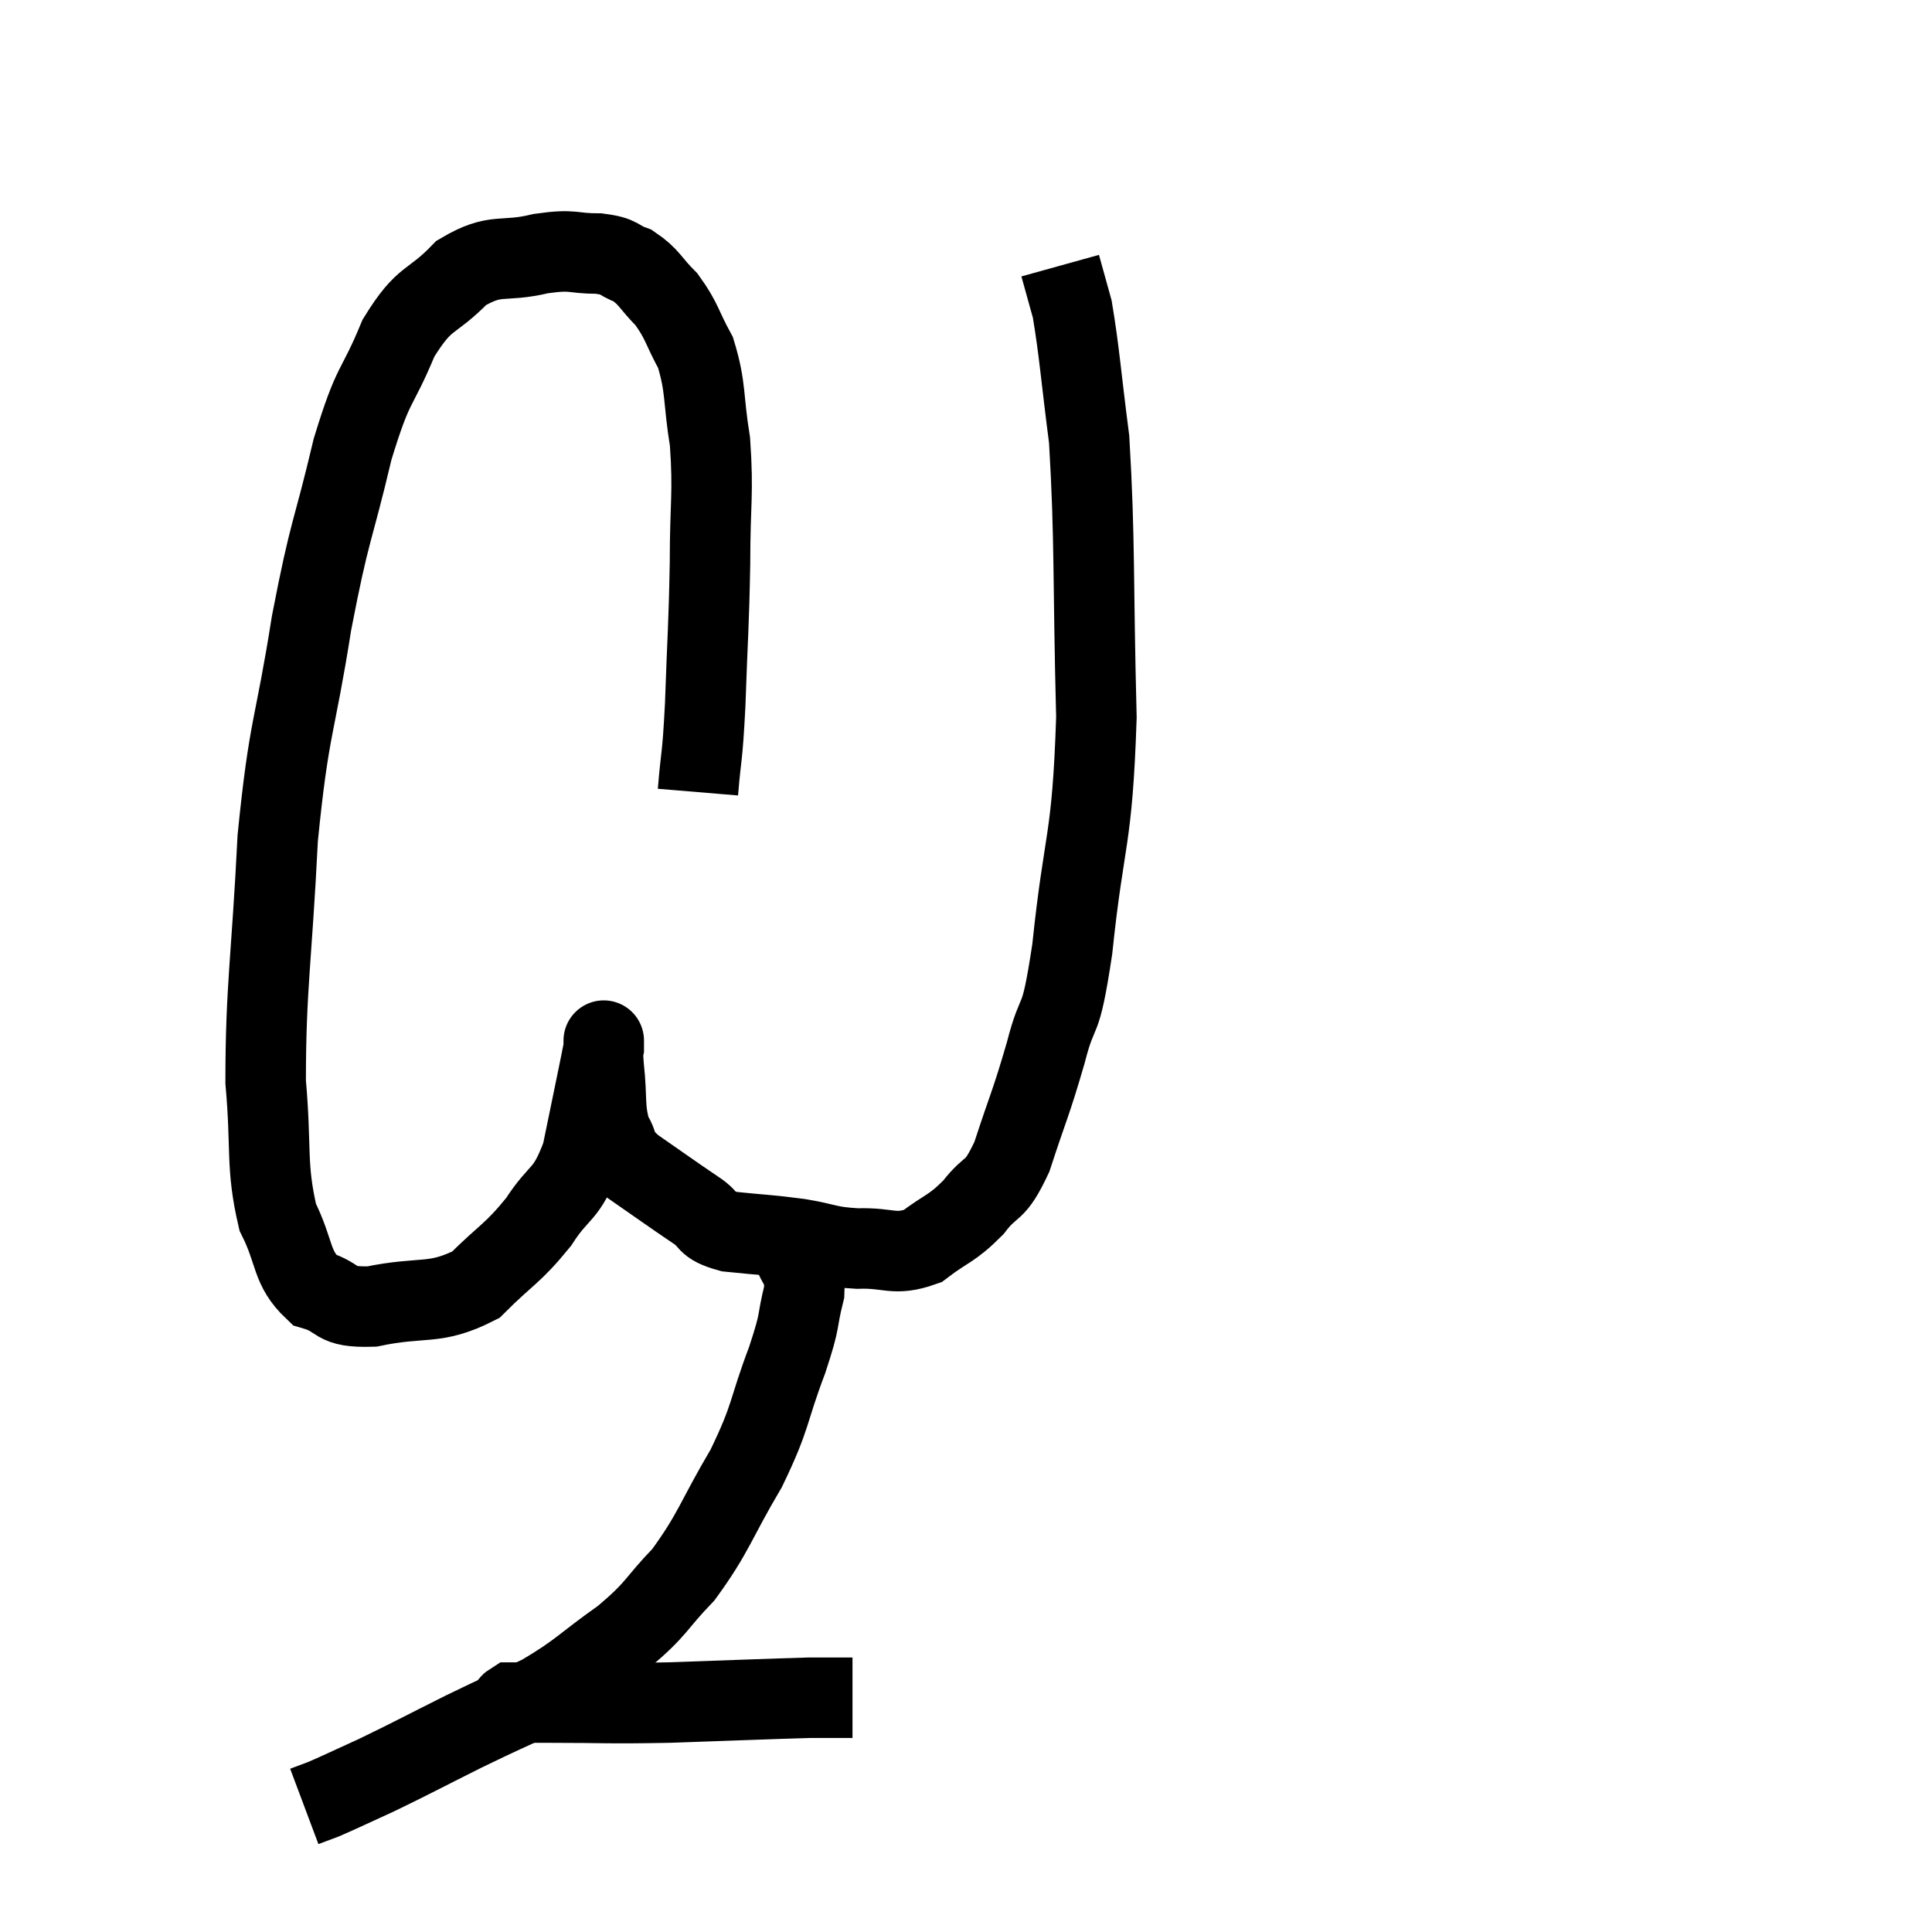 <svg width="48" height="48" viewBox="0 0 48 48" xmlns="http://www.w3.org/2000/svg"><path d="M 17.34 19.68 C 17.43 18.6, 17.445 18.945, 17.52 17.52 C 17.58 15.75, 17.61 15.615, 17.64 13.98 C 17.64 12.48, 17.73 12.285, 17.64 10.98 C 17.46 9.87, 17.55 9.645, 17.28 8.76 C 16.92 8.1, 16.95 7.98, 16.56 7.44 C 16.14 7.02, 16.14 6.885, 15.72 6.6 C 15.3 6.45, 15.45 6.375, 14.88 6.3 C 14.16 6.3, 14.295 6.18, 13.44 6.3 C 12.45 6.54, 12.345 6.255, 11.46 6.78 C 10.68 7.59, 10.575 7.305, 9.9 8.4 C 9.33 9.78, 9.3 9.39, 8.76 11.16 C 8.25 13.32, 8.205 13.065, 7.74 15.48 C 7.32 18.15, 7.185 17.97, 6.9 20.82 C 6.75 23.85, 6.6 24.525, 6.6 26.88 C 6.75 28.56, 6.6 28.95, 6.9 30.24 C 7.35 31.14, 7.215 31.485, 7.8 32.04 C 8.52 32.25, 8.235 32.49, 9.24 32.46 C 10.53 32.19, 10.785 32.445, 11.82 31.92 C 12.6 31.14, 12.72 31.17, 13.38 30.36 C 13.92 29.52, 14.055 29.76, 14.46 28.68 C 14.73 27.36, 14.865 26.73, 15 26.04 C 15 25.98, 15 25.95, 15 25.92 C 15 25.92, 15 25.77, 15 25.92 C 15 26.22, 14.955 25.965, 15 26.52 C 15.09 27.33, 15 27.525, 15.18 28.14 C 15.45 28.56, 15.195 28.5, 15.72 28.98 C 16.5 29.52, 16.68 29.655, 17.28 30.06 C 17.7 30.33, 17.475 30.42, 18.12 30.6 C 18.99 30.69, 19.065 30.675, 19.86 30.78 C 20.58 30.9, 20.535 30.975, 21.3 31.02 C 22.11 30.99, 22.2 31.215, 22.92 30.96 C 23.55 30.48, 23.625 30.555, 24.18 30 C 24.66 29.37, 24.69 29.7, 25.14 28.74 C 25.56 27.45, 25.605 27.45, 25.98 26.16 C 26.31 24.87, 26.325 25.665, 26.64 23.58 C 26.94 20.7, 27.135 20.985, 27.24 17.82 C 27.15 14.37, 27.21 13.455, 27.06 10.92 C 26.85 9.3, 26.82 8.76, 26.64 7.68 C 26.49 7.14, 26.415 6.87, 26.34 6.6 L 26.34 6.6" fill="none" stroke="black" stroke-width="2"></path><path d="M 19.68 31.02 C 19.83 31.56, 20.01 31.41, 19.98 32.1 C 19.77 32.94, 19.92 32.685, 19.56 33.78 C 19.05 35.13, 19.185 35.145, 18.54 36.48 C 17.76 37.8, 17.745 38.07, 16.98 39.12 C 16.23 39.9, 16.365 39.93, 15.48 40.68 C 14.46 41.4, 14.43 41.535, 13.44 42.12 C 12.48 42.57, 12.54 42.525, 11.52 43.02 C 10.44 43.56, 10.23 43.68, 9.36 44.1 C 8.7 44.4, 8.49 44.505, 8.04 44.7 L 7.56 44.88" fill="none" stroke="black" stroke-width="2"></path><path d="M 12.66 42.6 C 12.69 42.45, 12.6 42.375, 12.72 42.3 C 12.93 42.3, 12.915 42.3, 13.14 42.3 C 13.38 42.3, 12.75 42.3, 13.62 42.3 C 15.12 42.3, 15 42.33, 16.62 42.3 C 18.36 42.24, 19.05 42.21, 20.1 42.18 C 20.46 42.18, 20.55 42.18, 20.82 42.18 L 21.18 42.18" fill="none" stroke="black" stroke-width="2"></path></svg>